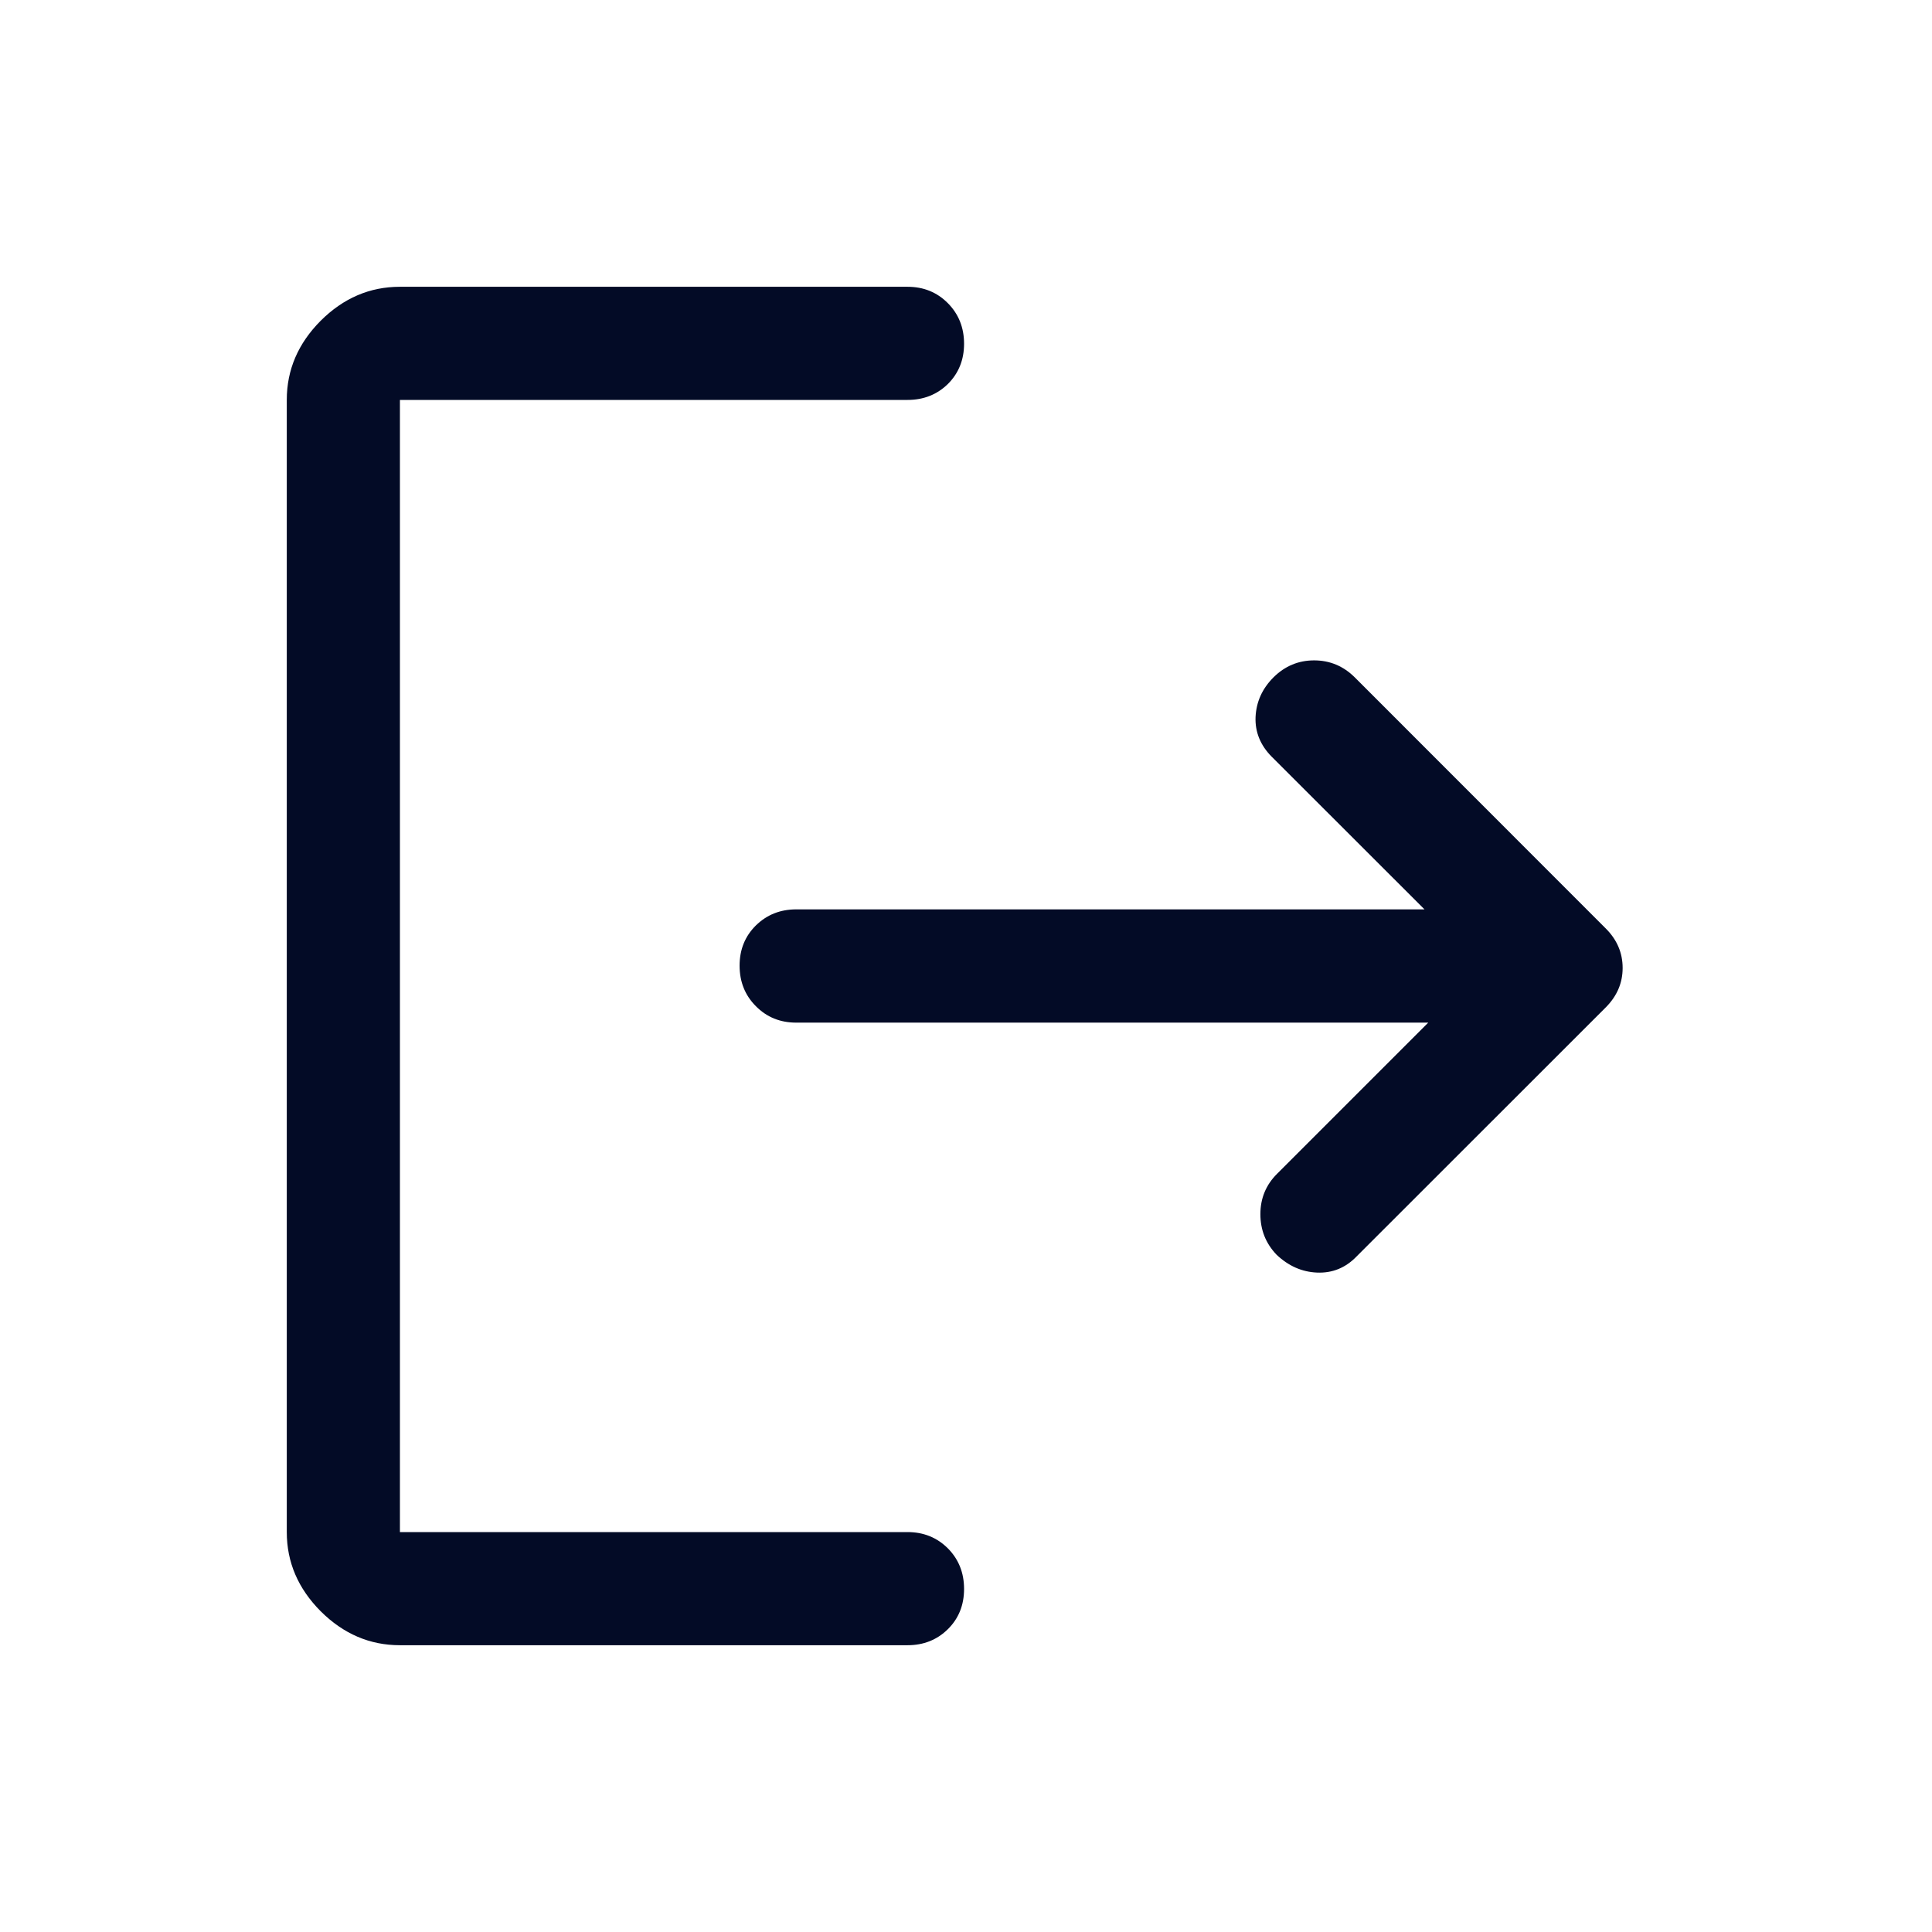 <svg xmlns="http://www.w3.org/2000/svg" fill="none" viewBox="-0.5 -0.5 16 16" height="16" width="16" id="Logout--Streamline-Rounded----Material-Symbols.svg">
  <path fill="#030b26" d="M2.812 13.125C2.562 13.125 2.344 13.031 2.156 12.844C1.969 12.656 1.875 12.438 1.875 12.188V2.812C1.875 2.562 1.969 2.344 2.156 2.156C2.344 1.969 2.562 1.875 2.812 1.875H7.016C7.148 1.875 7.26 1.92 7.35 2.011C7.439 2.101 7.484 2.213 7.484 2.347C7.484 2.48 7.439 2.591 7.35 2.68C7.26 2.768 7.148 2.812 7.016 2.812H2.812V12.188H7.016C7.148 12.188 7.26 12.233 7.35 12.323C7.439 12.413 7.484 12.525 7.484 12.659C7.484 12.793 7.439 12.904 7.35 12.992C7.26 13.081 7.148 13.125 7.016 13.125H2.812ZM11.328 7.969H6.094C5.961 7.969 5.85 7.924 5.76 7.833C5.67 7.743 5.625 7.631 5.625 7.497C5.625 7.364 5.67 7.253 5.76 7.164C5.85 7.076 5.961 7.031 6.094 7.031H11.297L10.031 5.766C9.938 5.672 9.893 5.562 9.898 5.438C9.904 5.312 9.953 5.203 10.047 5.109C10.141 5.016 10.253 4.969 10.383 4.969C10.513 4.969 10.625 5.016 10.719 5.109L12.797 7.188C12.891 7.281 12.938 7.391 12.938 7.516C12.938 7.641 12.891 7.75 12.797 7.844L10.734 9.906C10.643 10 10.534 10.044 10.408 10.039C10.282 10.034 10.17 9.984 10.072 9.891C9.982 9.797 9.938 9.685 9.938 9.555C9.938 9.424 9.984 9.312 10.078 9.219L11.328 7.969Z" stroke-width="1"></path>
</svg>
